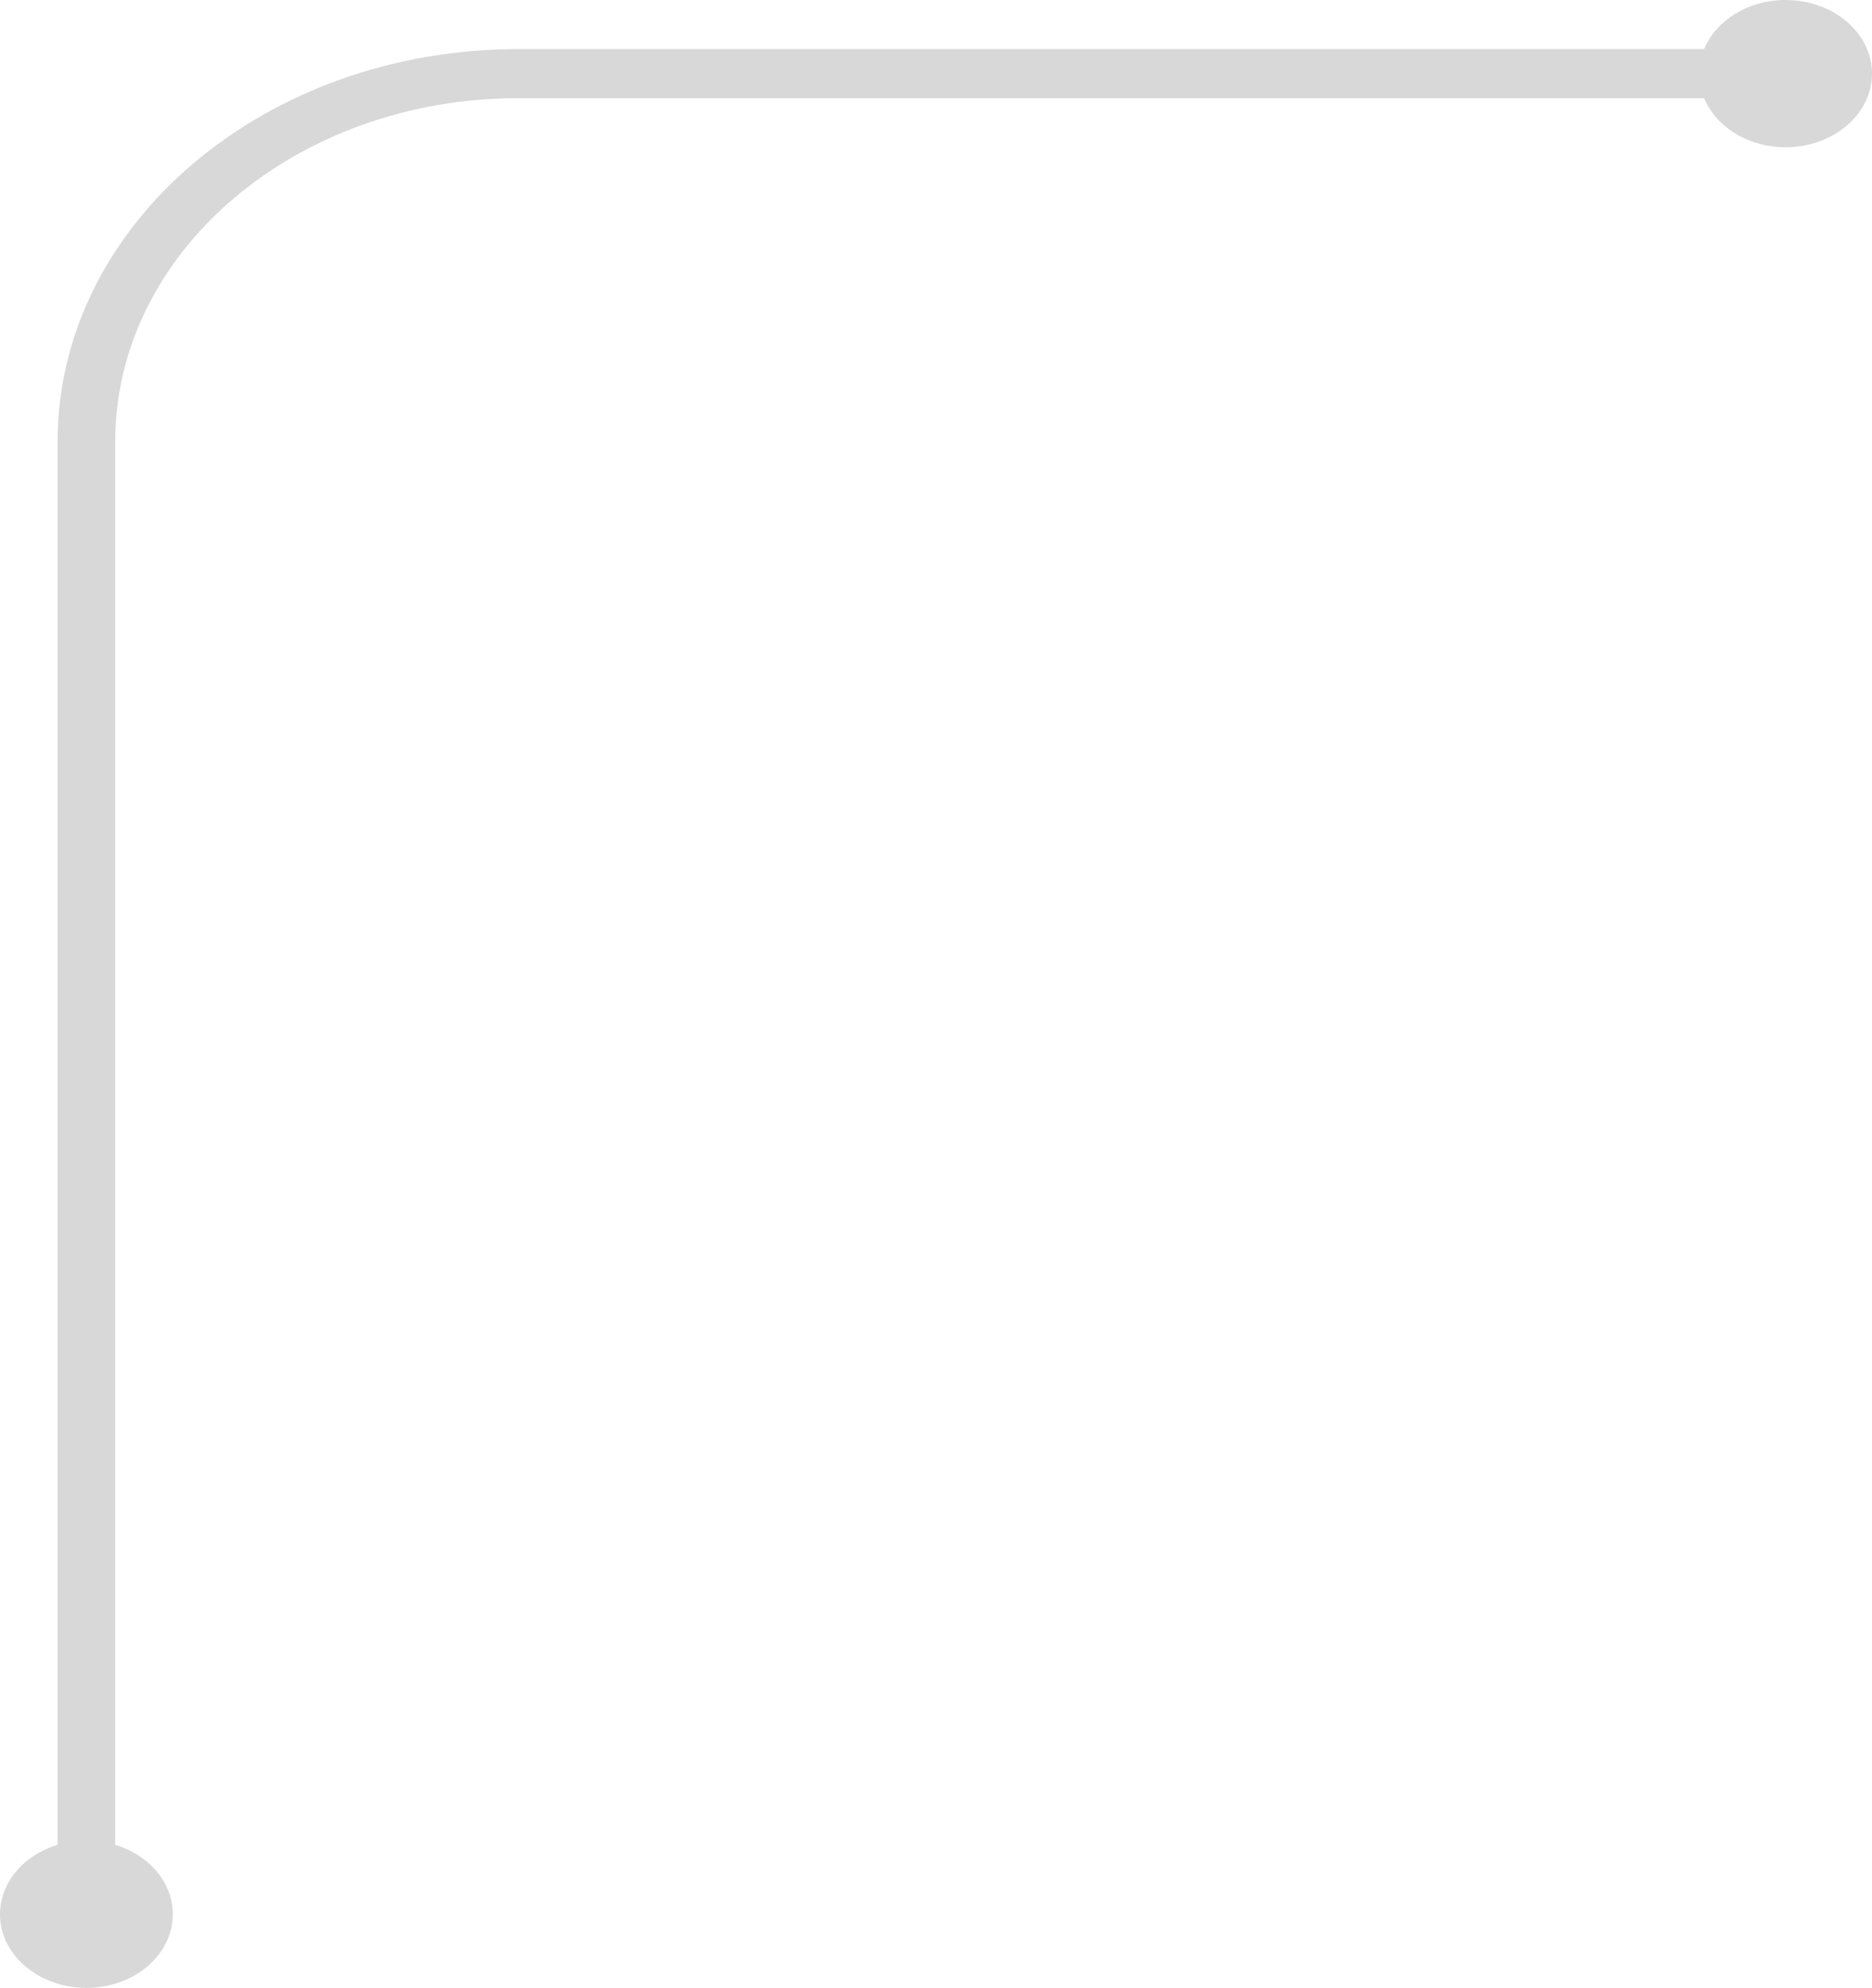 <svg width="65" height="69" viewBox="0 0 65 69" fill="none" xmlns="http://www.w3.org/2000/svg">
<path d="M65 2.556C65 3.967 63.657 5.111 62 5.111C60.343 5.111 59 3.967 59 2.556C59 1.144 60.343 0 62 0C63.657 0 65 1.144 65 2.556Z" fill="#D8D8D8"/>
<path d="M6 66.445C6 67.856 4.657 69 3 69C1.343 69 0 67.856 0 66.445C0 65.033 1.343 63.889 3 63.889C4.657 63.889 6 65.033 6 66.445Z" fill="#D8D8D8"/>
<path fill-rule="evenodd" clip-rule="evenodd" d="M2 15.333C2 7.806 9.163 1.704 18 1.704H62V3.407H18C10.268 3.407 4 8.747 4 15.333V68.148H2V15.333Z" fill="#D8D8D8"/>
</svg>
